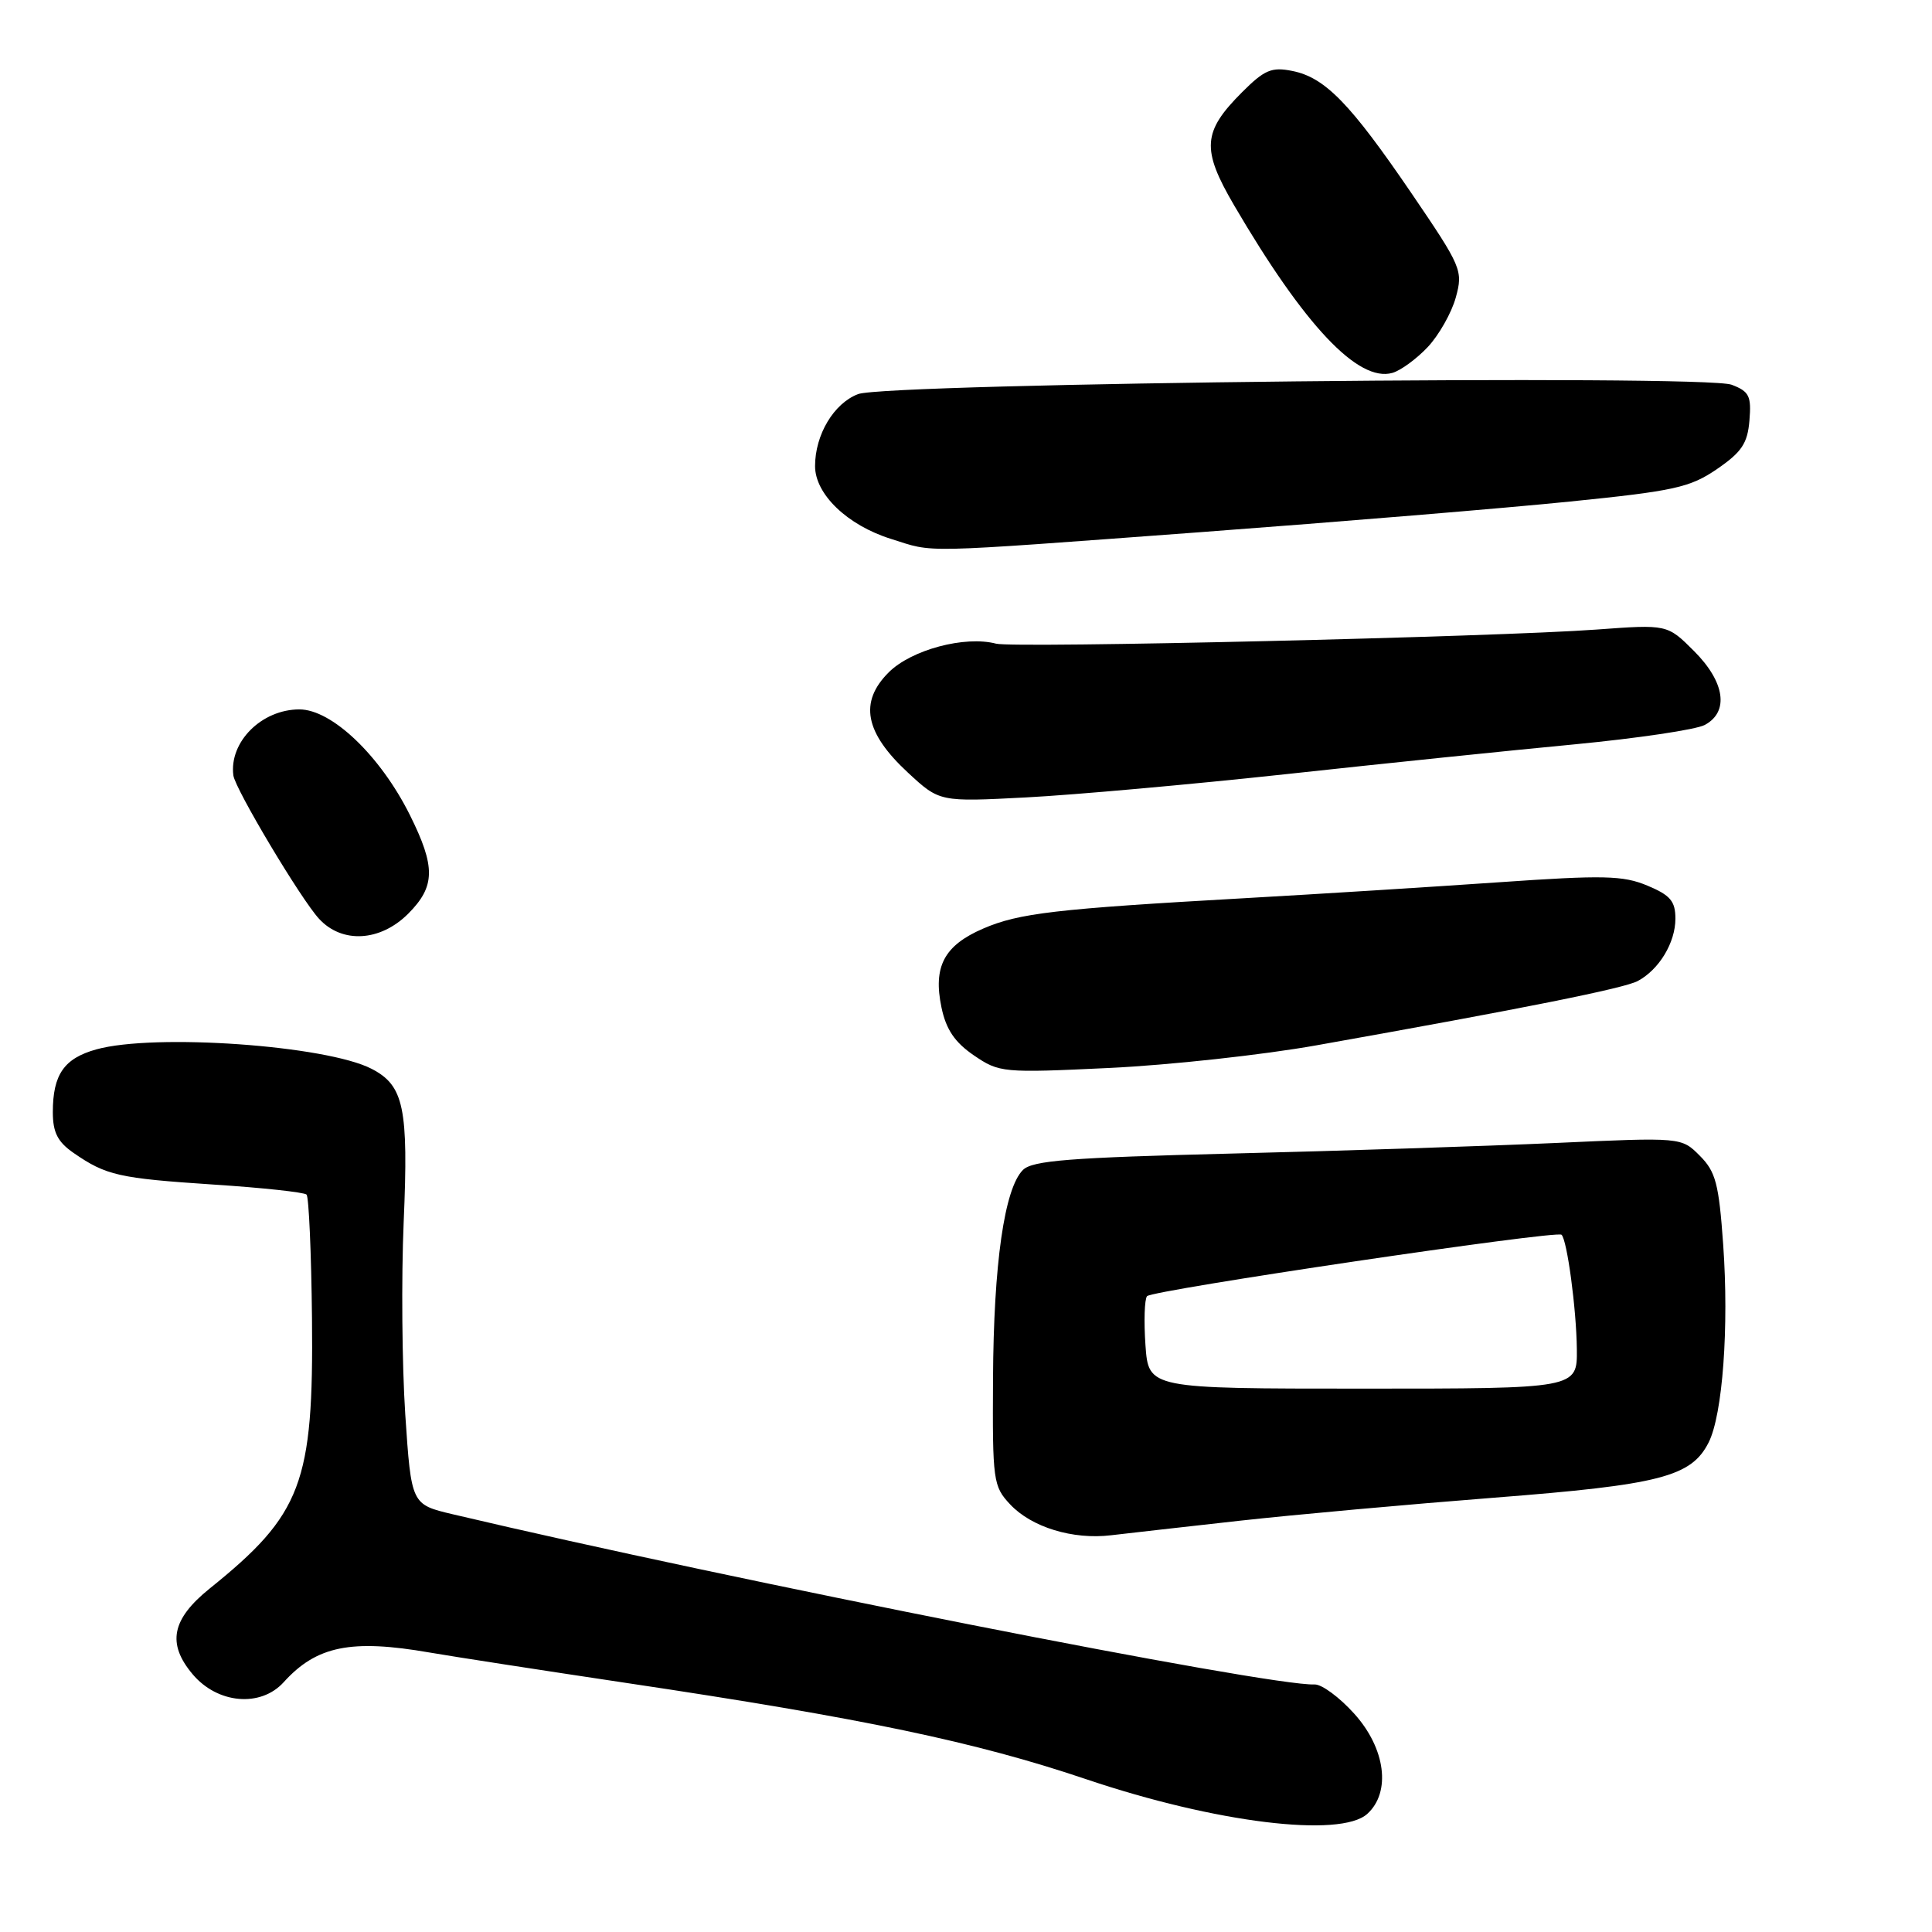 <?xml version="1.0" encoding="UTF-8" standalone="no"?>
<!DOCTYPE svg PUBLIC "-//W3C//DTD SVG 1.1//EN" "http://www.w3.org/Graphics/SVG/1.1/DTD/svg11.dtd" >
<svg xmlns="http://www.w3.org/2000/svg" xmlns:xlink="http://www.w3.org/1999/xlink" version="1.1" viewBox="0 0 256 256">
 <g >
 <path fill="currentColor"
d=" M 181.17 240.35 C 184.35 237.47 183.59 231.66 179.44 227.07 C 177.49 224.90 175.13 223.16 174.19 223.20 C 168.11 223.44 97.23 209.44 60.00 200.65 C 54.50 199.35 54.50 199.35 53.70 187.43 C 53.27 180.87 53.17 169.38 53.49 161.91 C 54.14 146.79 53.52 143.84 49.25 141.63 C 43.25 138.52 20.46 136.91 12.76 139.05 C 8.49 140.24 7.00 142.38 7.00 147.37 C 7.00 150.05 7.64 151.31 9.75 152.77 C 14.06 155.75 15.73 156.13 28.28 156.96 C 34.76 157.38 40.31 157.98 40.62 158.29 C 40.92 158.59 41.25 165.96 41.34 174.67 C 41.56 196.54 40.01 200.65 27.77 210.50 C 22.75 214.55 22.10 217.78 25.52 221.84 C 28.82 225.77 34.54 226.27 37.59 222.90 C 41.94 218.09 46.53 217.16 56.94 218.97 C 60.00 219.50 71.72 221.31 83.00 223.00 C 114.41 227.69 129.25 230.80 144.00 235.78 C 161.05 241.53 177.62 243.56 181.17 240.35 Z  M 164.22 201.51 C 171.53 200.70 186.72 199.33 198.00 198.45 C 219.99 196.74 224.11 195.68 226.41 191.12 C 228.26 187.43 229.11 175.86 228.33 164.90 C 227.76 156.84 227.34 155.25 225.23 153.14 C 222.79 150.69 222.79 150.69 206.14 151.45 C 196.99 151.86 177.70 152.50 163.28 152.85 C 141.71 153.39 136.80 153.77 135.54 155.03 C 133.09 157.48 131.66 167.44 131.58 182.67 C 131.50 196.22 131.60 196.94 133.85 199.34 C 136.69 202.37 142.16 204.04 147.22 203.43 C 149.27 203.19 156.92 202.32 164.22 201.51 Z  M 174.50 138.50 C 201.99 133.61 215.20 130.96 217.01 129.99 C 219.84 128.48 222.00 124.90 222.00 121.73 C 222.00 119.41 221.33 118.62 218.29 117.35 C 215.06 116.00 212.48 115.94 198.54 116.91 C 189.72 117.52 174.62 118.47 165.00 119.01 C 139.86 120.43 135.01 120.99 130.26 123.05 C 125.10 125.28 123.62 128.08 124.75 133.49 C 125.36 136.41 126.51 138.11 129.04 139.84 C 132.42 142.14 132.85 142.18 147.00 141.51 C 154.97 141.13 167.35 139.78 174.50 138.50 Z  M 54.08 121.08 C 57.70 117.45 57.74 114.88 54.30 107.97 C 50.39 100.14 43.97 94.00 39.67 94.00 C 34.67 94.00 30.35 98.31 30.92 102.74 C 31.16 104.55 39.86 119.13 42.28 121.75 C 45.33 125.06 50.38 124.77 54.08 121.08 Z  M 170.50 102.57 C 183.15 101.19 200.31 99.42 208.64 98.63 C 216.97 97.83 224.73 96.68 225.89 96.06 C 229.14 94.32 228.57 90.37 224.47 86.27 C 220.93 82.73 220.93 82.73 211.54 83.42 C 198.13 84.40 134.34 85.90 131.99 85.29 C 127.85 84.20 120.75 86.10 117.76 89.09 C 113.81 93.03 114.59 97.08 120.31 102.38 C 124.50 106.26 124.50 106.26 136.00 105.66 C 142.32 105.33 157.85 103.94 170.50 102.57 Z  M 159.00 70.52 C 177.43 69.15 199.47 67.33 208.00 66.46 C 221.85 65.06 223.93 64.60 227.50 62.16 C 230.78 59.91 231.56 58.76 231.81 55.71 C 232.08 52.47 231.78 51.87 229.45 50.98 C 225.81 49.60 117.57 50.76 113.70 52.22 C 110.49 53.44 108.00 57.60 108.00 61.76 C 108.00 65.49 112.28 69.60 118.07 71.41 C 123.96 73.26 121.13 73.32 159.00 70.52 Z  M 189.19 45.98 C 190.67 44.40 192.34 41.45 192.90 39.42 C 193.88 35.85 193.68 35.38 187.03 25.61 C 178.91 13.70 175.57 10.26 171.23 9.40 C 168.50 8.85 167.55 9.25 164.58 12.22 C 159.34 17.46 159.18 19.76 163.51 27.18 C 172.85 43.15 179.97 50.69 184.50 49.41 C 185.60 49.10 187.71 47.55 189.19 45.98 Z  M 151.78 178.25 C 151.56 175.09 151.65 172.16 151.99 171.75 C 152.64 170.95 206.24 163.00 206.91 163.61 C 207.65 164.29 208.88 173.43 208.94 178.75 C 209.00 184.00 209.00 184.00 180.59 184.00 C 152.19 184.00 152.19 184.00 151.78 178.25 Z "/>
</g>
</svg>